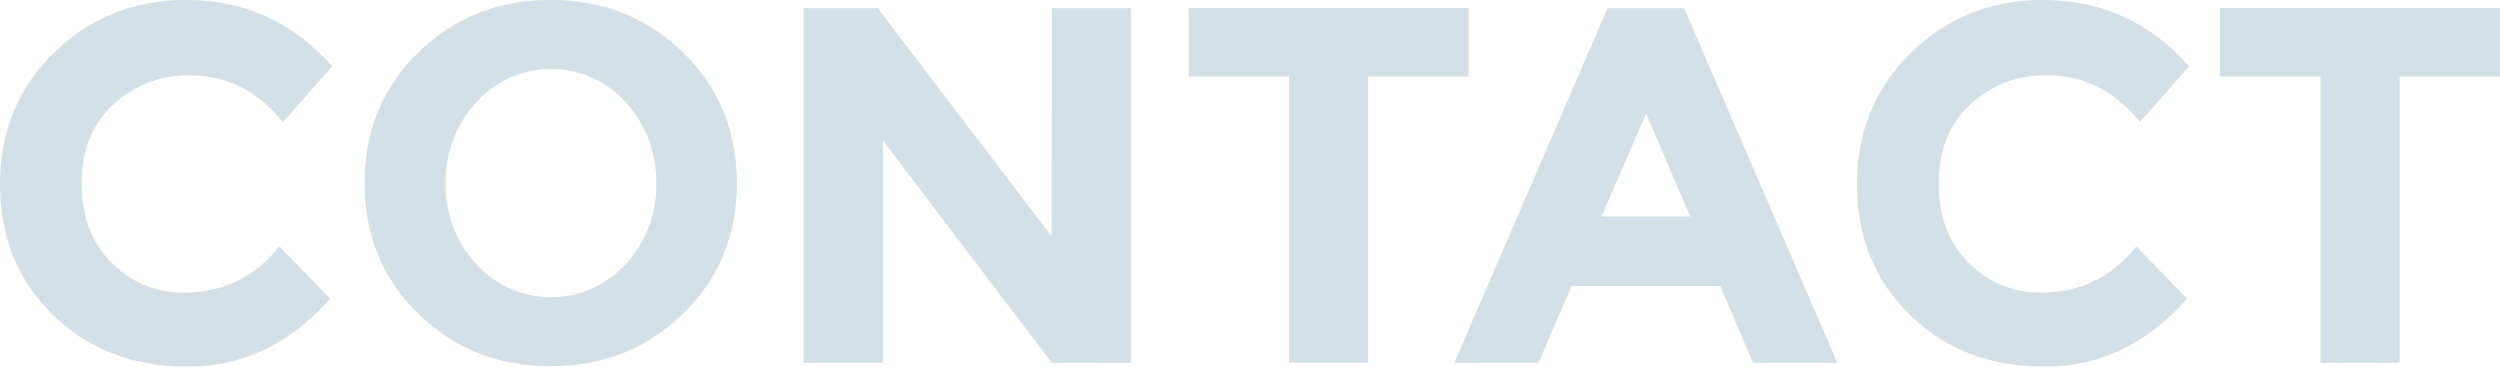 <svg xmlns="http://www.w3.org/2000/svg" viewBox="0 0 640.89 93.99"><defs><style>.cls-1{opacity:0.18;}.cls-2{fill:#13547a;}</style></defs><title>contact-bck</title><g id="Layer_2" data-name="Layer 2"><g id="Nav"><g class="cls-1"><path class="cls-2" d="M47.19,75q14.95,0,24.44-11.83l13,13.39Q69.16,94,48.17,94T13.59,80.73Q0,67.47,0,47.25T13.85,13.52Q27.69,0,47.71,0,70.07,0,85.15,17L72.54,31.33q-9.62-12-23.92-12a27.88,27.88,0,0,0-19.57,7.47Q20.93,34.32,20.93,47T28.6,67.34A25.31,25.31,0,0,0,47.19,75Z"/><path class="cls-2" d="M175.11,80.41q-13.78,13.45-33.93,13.46T107.25,80.41Q93.47,67,93.47,46.93t13.78-33.48Q121,0,141.18,0t33.93,13.46q13.78,13.45,13.78,33.48T175.11,80.41ZM168.22,47a29.74,29.74,0,0,0-7.8-20.74,25.72,25.72,0,0,0-38.35,0A29.73,29.73,0,0,0,114.27,47a29.49,29.49,0,0,0,7.8,20.67,25.85,25.85,0,0,0,38.35,0A29.5,29.5,0,0,0,168.22,47Z"/><path class="cls-2" d="M269.62,2.08H289.9V93H269.62L226.33,36V93H206V2.08h19l44.59,58.5Z"/><path class="cls-2" d="M350.74,19.63V93H330.46V19.63H304.72V2.08h71.76V19.63Z"/><path class="cls-2" d="M449.4,93,441,73.32H402.87L394.41,93H372.83L412.1,2.08h19.63L471,93ZM422,29.12,410.54,55.51h22.75Z"/><path class="cls-2" d="M523.24,75q14.95,0,24.44-11.83l13,13.39Q545.21,94,524.22,94T489.64,80.73q-13.58-13.26-13.58-33.48T489.9,13.52Q503.74,0,523.76,0q22.36,0,37.44,17l-12.61,14.3q-9.62-12-23.92-12a27.88,27.88,0,0,0-19.56,7.47Q497,34.32,497,47t7.67,20.34A25.31,25.31,0,0,0,523.24,75Z"/><path class="cls-2" d="M615.15,19.63V93H594.87V19.63H569.13V2.08h71.76V19.63Z"/></g></g></g></svg>
